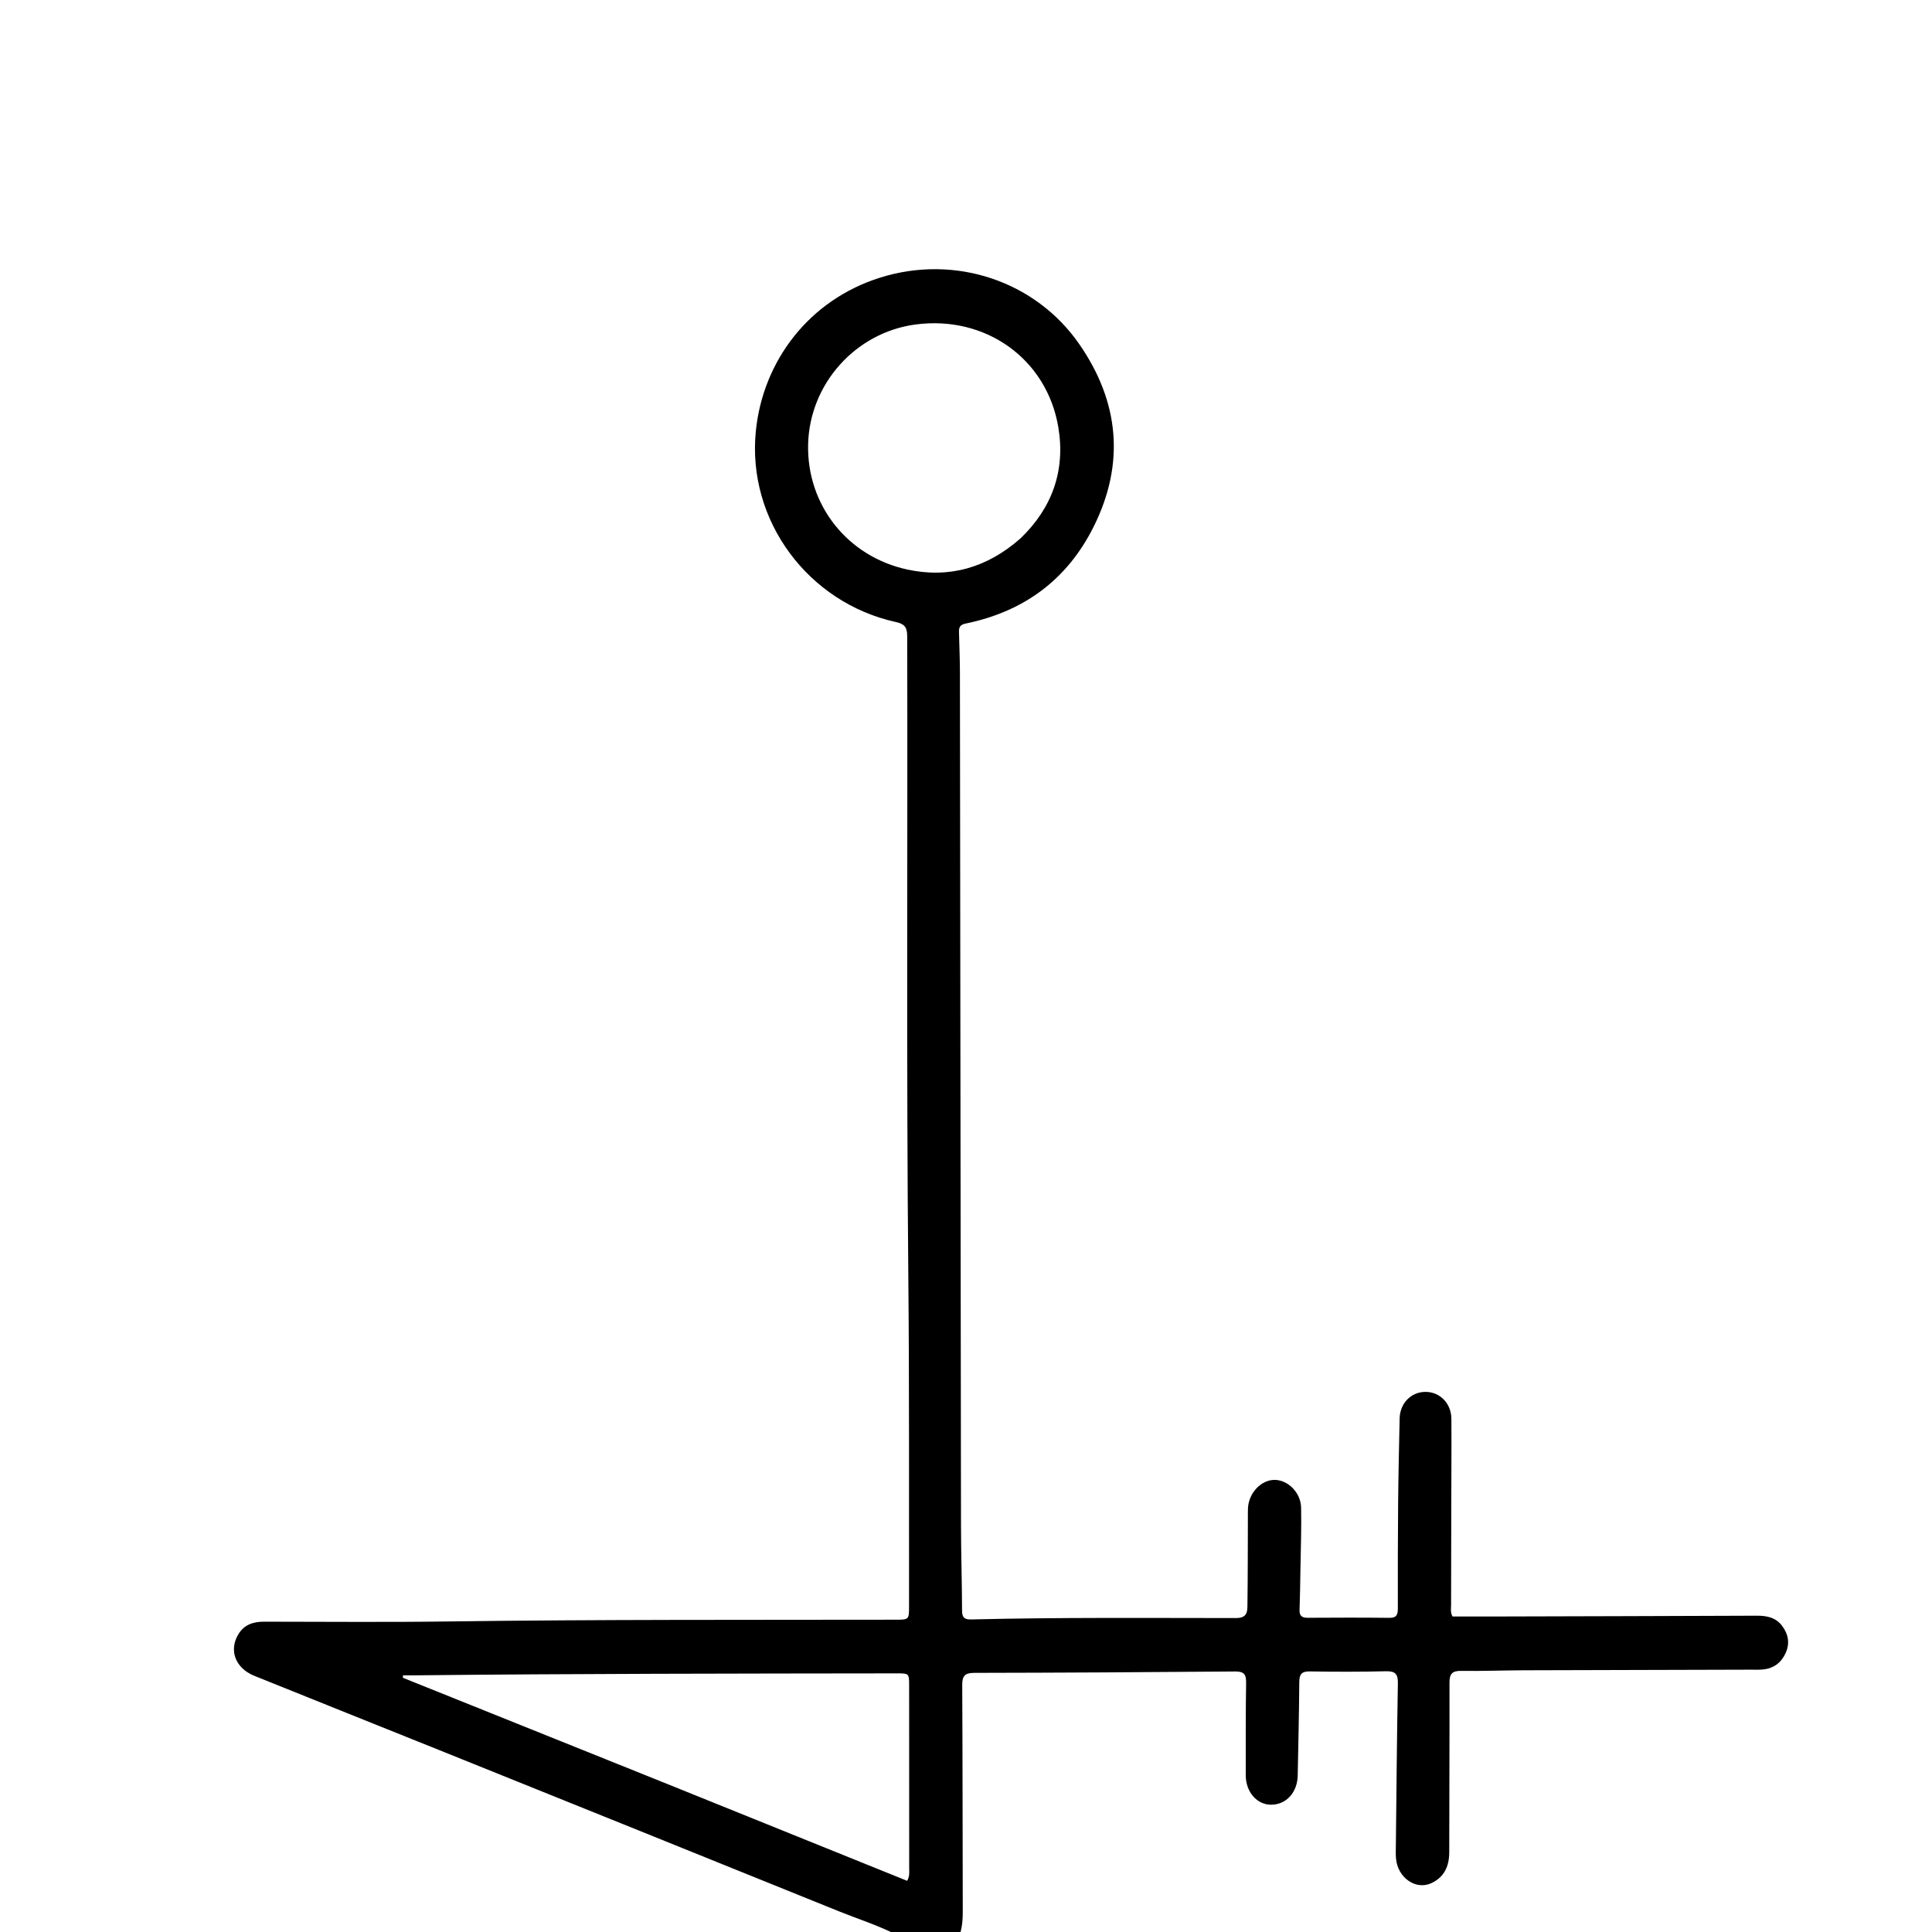 <?xml version="1.0" encoding="UTF-8"?>
<svg xmlns="http://www.w3.org/2000/svg" xmlns:xlink="http://www.w3.org/1999/xlink" width="50px" height="50px" viewBox="0 0 496 496" version="1.1">
<g id="surface1">
<path style=" stroke:none;fill-rule:nonzero;fill:rgb(0%,0%,0%);fill-opacity:1;" d="M 229.734 496.5 C 224.996 494.137 220.145 492.617 215.449 490.719 C 181.184 476.852 146.891 463.043 112.598 449.23 C 96.84 442.887 81.059 436.605 65.309 430.238 C 60.402 428.254 58.707 423.676 61.195 419.559 C 62.699 417.07 65.043 416.328 67.801 416.332 C 83.633 416.34 99.469 416.492 115.297 416.273 C 153.535 415.75 191.777 415.891 230.02 415.824 C 233.367 415.816 233.383 415.805 233.379 412.281 C 233.336 384.367 233.465 356.453 233.199 328.539 C 232.672 273.465 233.043 218.387 232.906 163.309 C 232.898 160.965 232.137 160.16 230.008 159.695 C 207.504 154.77 191.73 133.641 194.047 110.664 C 195.863 92.633 207.742 76.996 225.953 71.277 C 245.293 65.199 265.883 72.207 277.062 88.32 C 287.305 103.078 288.922 118.961 280.723 135.316 C 273.883 148.953 262.73 157.055 247.871 160.094 C 246.359 160.402 246.18 161.16 246.203 162.312 C 246.273 165.727 246.438 169.141 246.441 172.551 C 246.539 245.547 246.609 318.543 246.715 391.539 C 246.727 398.871 246.965 406.199 246.988 413.527 C 246.996 415.32 247.645 415.797 249.344 415.758 C 272 415.207 294.664 415.395 317.324 415.402 C 320.406 415.402 320.23 413.527 320.258 411.684 C 320.355 404.434 320.34 397.184 320.367 389.934 C 320.371 389.02 320.344 388.102 320.391 387.184 C 320.59 383.25 323.801 379.883 327.289 379.93 C 330.684 379.973 333.957 383.211 334.031 387.062 C 334.137 392.391 333.941 397.723 333.855 403.055 C 333.801 406.469 333.754 409.883 333.633 413.293 C 333.578 414.824 334.23 415.34 335.711 415.332 C 342.711 415.293 349.711 415.266 356.711 415.348 C 358.613 415.367 358.867 414.445 358.867 412.875 C 358.852 403.875 358.855 394.875 358.938 385.879 C 359.004 378.633 359.172 371.387 359.328 364.141 C 359.41 360.277 362.234 357.387 365.879 357.336 C 369.602 357.285 372.586 360.25 372.613 364.25 C 372.66 372 372.598 379.75 372.582 387.5 C 372.562 395.664 372.535 403.832 372.535 411.996 C 372.535 412.977 372.312 414 372.914 415 C 376.699 415 380.512 415.008 384.328 415 C 406.574 414.941 428.824 414.891 451.074 414.797 C 453.625 414.785 455.918 415.277 457.512 417.398 C 459.125 419.543 459.574 421.918 458.395 424.449 C 457.246 426.922 455.309 428.336 452.598 428.605 C 451.609 428.703 450.602 428.652 449.602 428.652 C 430.105 428.703 410.605 428.742 391.109 428.809 C 385.777 428.828 380.445 429.047 375.121 428.961 C 372.789 428.926 372.121 429.758 372.125 432 C 372.16 446.496 372.066 460.996 372.062 475.496 C 372.062 479.062 370.82 481.891 367.516 483.441 C 363.488 485.336 358.836 482.086 358.395 477.152 C 358.293 475.996 358.348 474.82 358.359 473.656 C 358.512 459.828 358.625 445.996 358.875 432.168 C 358.918 429.77 358.211 428.996 355.781 429.059 C 349.289 429.223 342.785 429.203 336.285 429.102 C 334.203 429.07 333.578 429.777 333.562 431.824 C 333.516 439.82 333.309 447.816 333.16 455.809 C 333.078 460.145 330.258 463.281 326.395 463.324 C 322.699 463.371 319.812 460.047 319.82 455.719 C 319.828 447.805 319.785 439.887 319.914 431.973 C 319.949 429.793 319.297 429.098 317.082 429.117 C 294.758 429.309 272.434 429.434 250.105 429.473 C 247.664 429.477 247.016 430.297 247.031 432.66 C 247.137 451.992 247.117 471.324 247.168 490.656 C 247.172 492.5 247.086 494.309 246.523 496.289 C 240.988 496.5 235.48 496.5 229.734 496.5 M 170.531 457.684 C 191.332 466.082 212.133 474.48 232.898 482.863 C 233.59 481.574 233.414 480.637 233.414 479.738 C 233.418 464.07 233.41 448.406 233.402 432.742 C 233.398 429.598 233.391 429.598 230.148 429.602 C 188.828 429.652 147.504 429.672 106.18 430.109 C 105.277 430.121 104.375 430.109 103.469 430.109 C 103.457 430.32 103.449 430.527 103.438 430.734 C 125.684 439.664 147.93 448.598 170.531 457.684 M 261.977 138.23 C 270.16 130.398 273.555 120.734 271.703 109.691 C 268.766 92.156 253.02 80.863 234.934 83.32 C 219.656 85.398 207.793 98.555 207.465 114.176 C 207.137 129.691 217.602 142.902 232.934 146.215 C 243.656 148.527 253.398 145.797 261.977 138.23 Z M 261.977 138.23 "/>
</g>
</svg>
